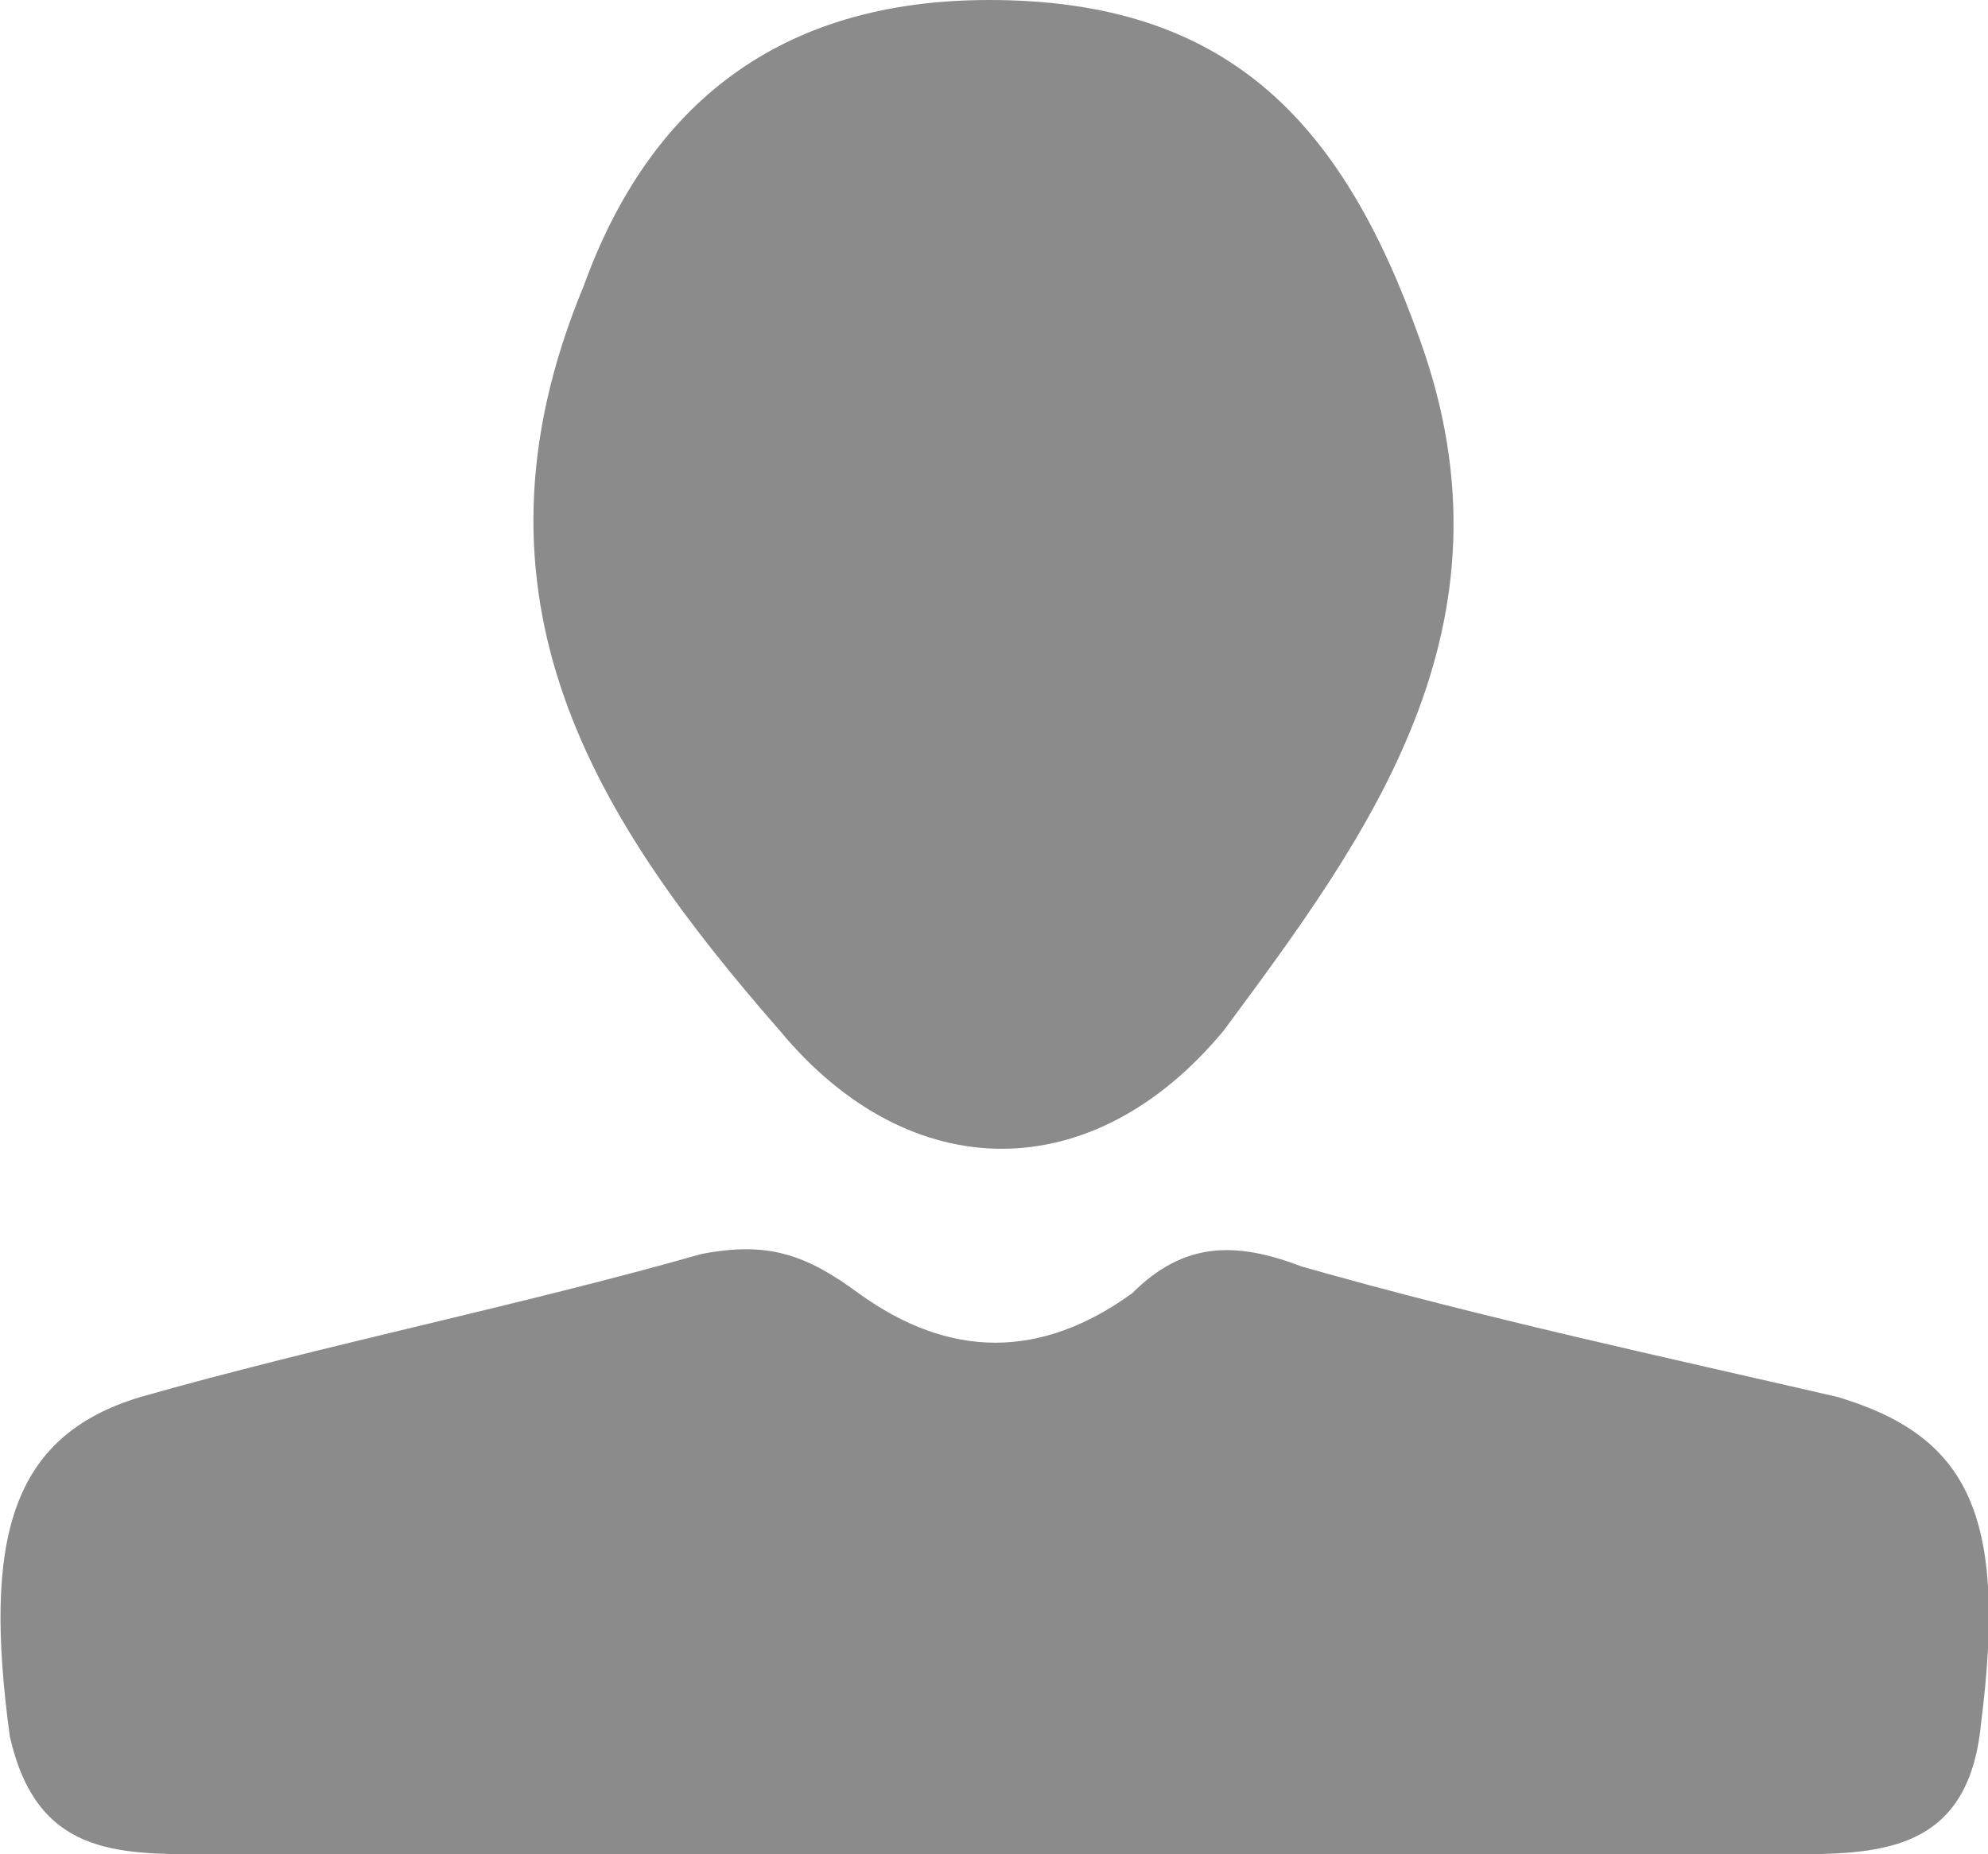 <?xml version="1.0" encoding="utf-8"?>
<!-- Generator: Adobe Illustrator 20.1.0, SVG Export Plug-In . SVG Version: 6.00 Build 0)  -->
<svg version="1.1" id="Layer_1" xmlns="http://www.w3.org/2000/svg" xmlns:xlink="http://www.w3.org/1999/xlink" x="0px" y="0px"
	 viewBox="0 0 141.7 132.2" style="enable-background:new 0 0 141.7 132.2;" xml:space="preserve">
<style type="text/css">
	.st0{fill:#8B8B8B;}
</style>
<g>
	<path class="st0" d="M70.5,132.2c-18.6,0-37.2,0-55.8,0c-6.5,0-12.1,0-14-8.4c-1.9-14,0-21.4,9.3-24.2c13-3.7,27-6.5,40-10.2
		c4.7-0.9,7.4,0,11.2,2.8c6.5,4.7,13,4.7,19.5,0c3.7-3.7,7.4-3.7,12.1-1.9c13,3.7,26.1,6.5,38.2,9.3c9.3,2.8,12.1,8.4,10.2,23.3
		c-0.9,9.3-7.4,9.3-14,9.3C108.6,132.2,89.1,132.2,70.5,132.2z"/>
	<path class="st0" d="M70.5,0c16.8,0,25.1,8.4,30.7,24.2c7.4,20.5-3.7,35.4-14,49.3c-9.3,11.2-22.3,11.2-31.6,0
		c-13-14.9-23.3-30.7-14-53.1C46.3,7.4,55.6,0,70.5,0z"/>
</g>
</svg>
